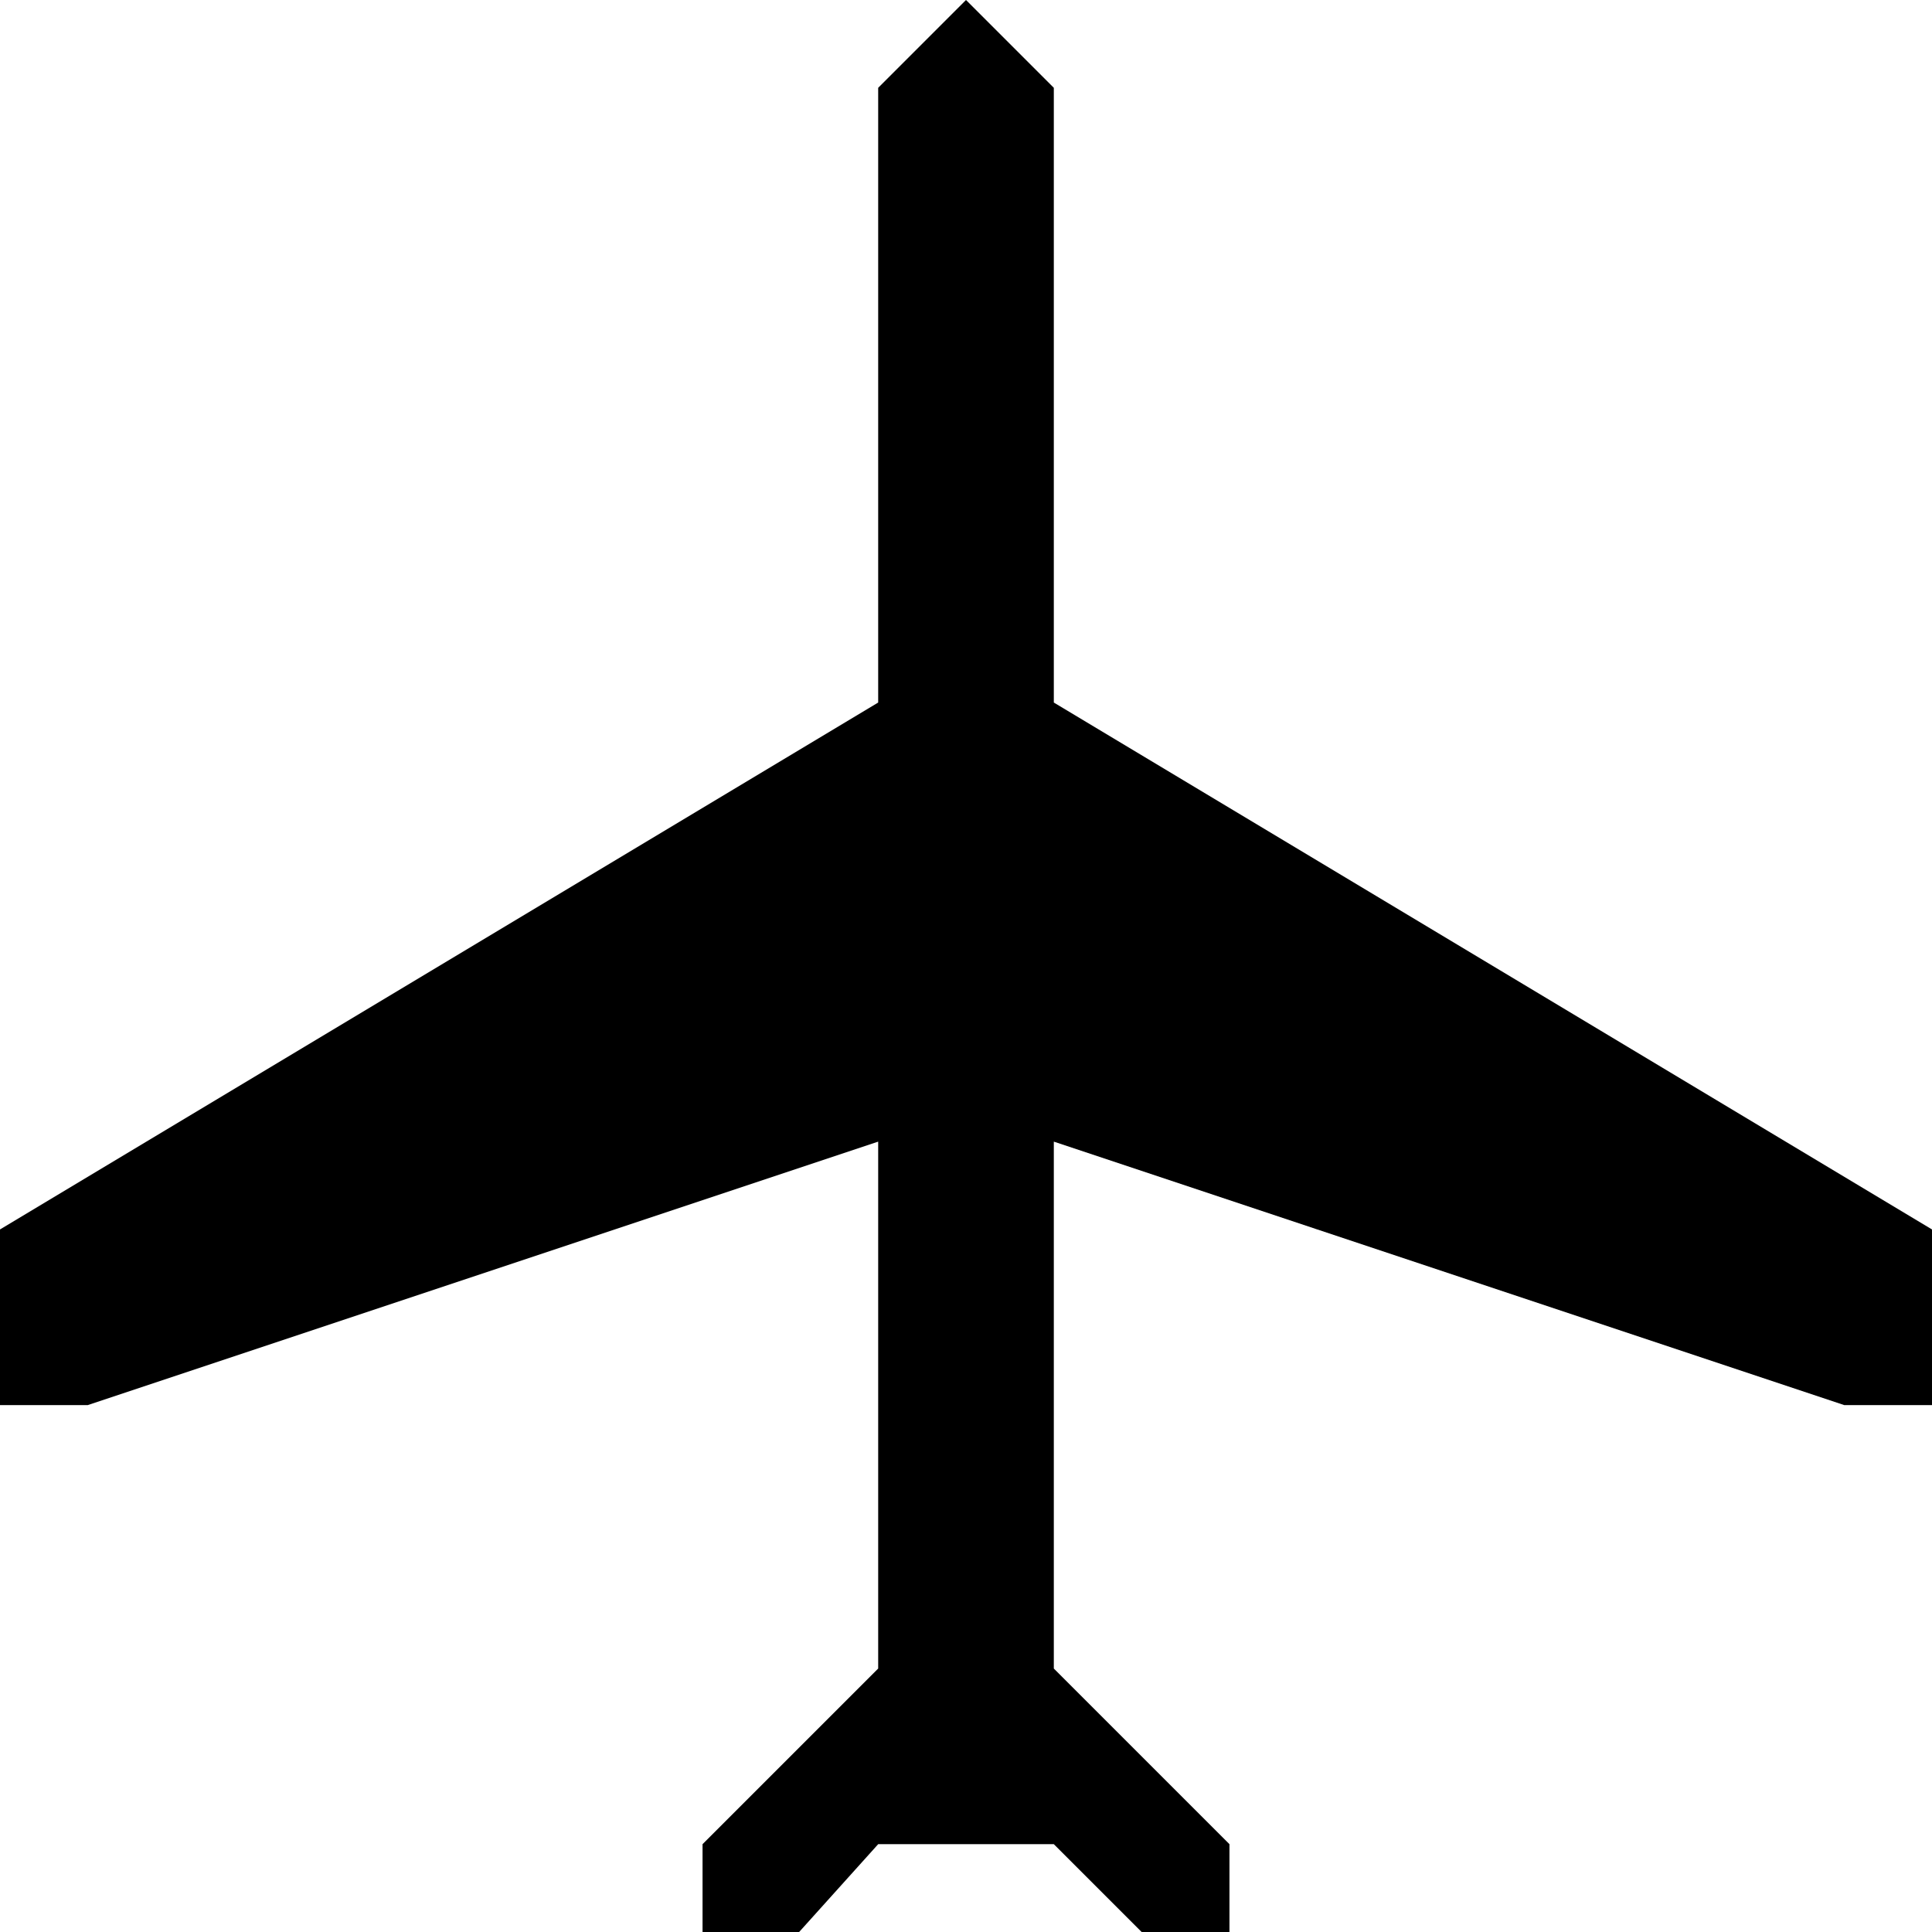 <?xml version="1.0" encoding="utf-8"?>
<!-- Generator: Adobe Illustrator 20.0.0, SVG Export Plug-In . SVG Version: 6.00 Build 0)  -->
<svg version="1.1" id="Icons" xmlns="http://www.w3.org/2000/svg" xmlns:xlink="http://www.w3.org/1999/xlink" x="0px" y="0px"
	 width="22px" height="22px" viewBox="0 0 22 22" style="enable-background:new 0 0 22 22;" xml:space="preserve">
<g>
	<g>
		<polygon  points="10,1 11,0 12,1 12,8 22,14 22,16 21,16 12,13 12,19 13,20 14,21 14,22 13,22 12,21 10,21 9.1,22 8,22 8,21 9,20 
			10,19 10,13 1,16 0,16 0,14 10,8 		"/>
	</g>
</g>
</svg>
